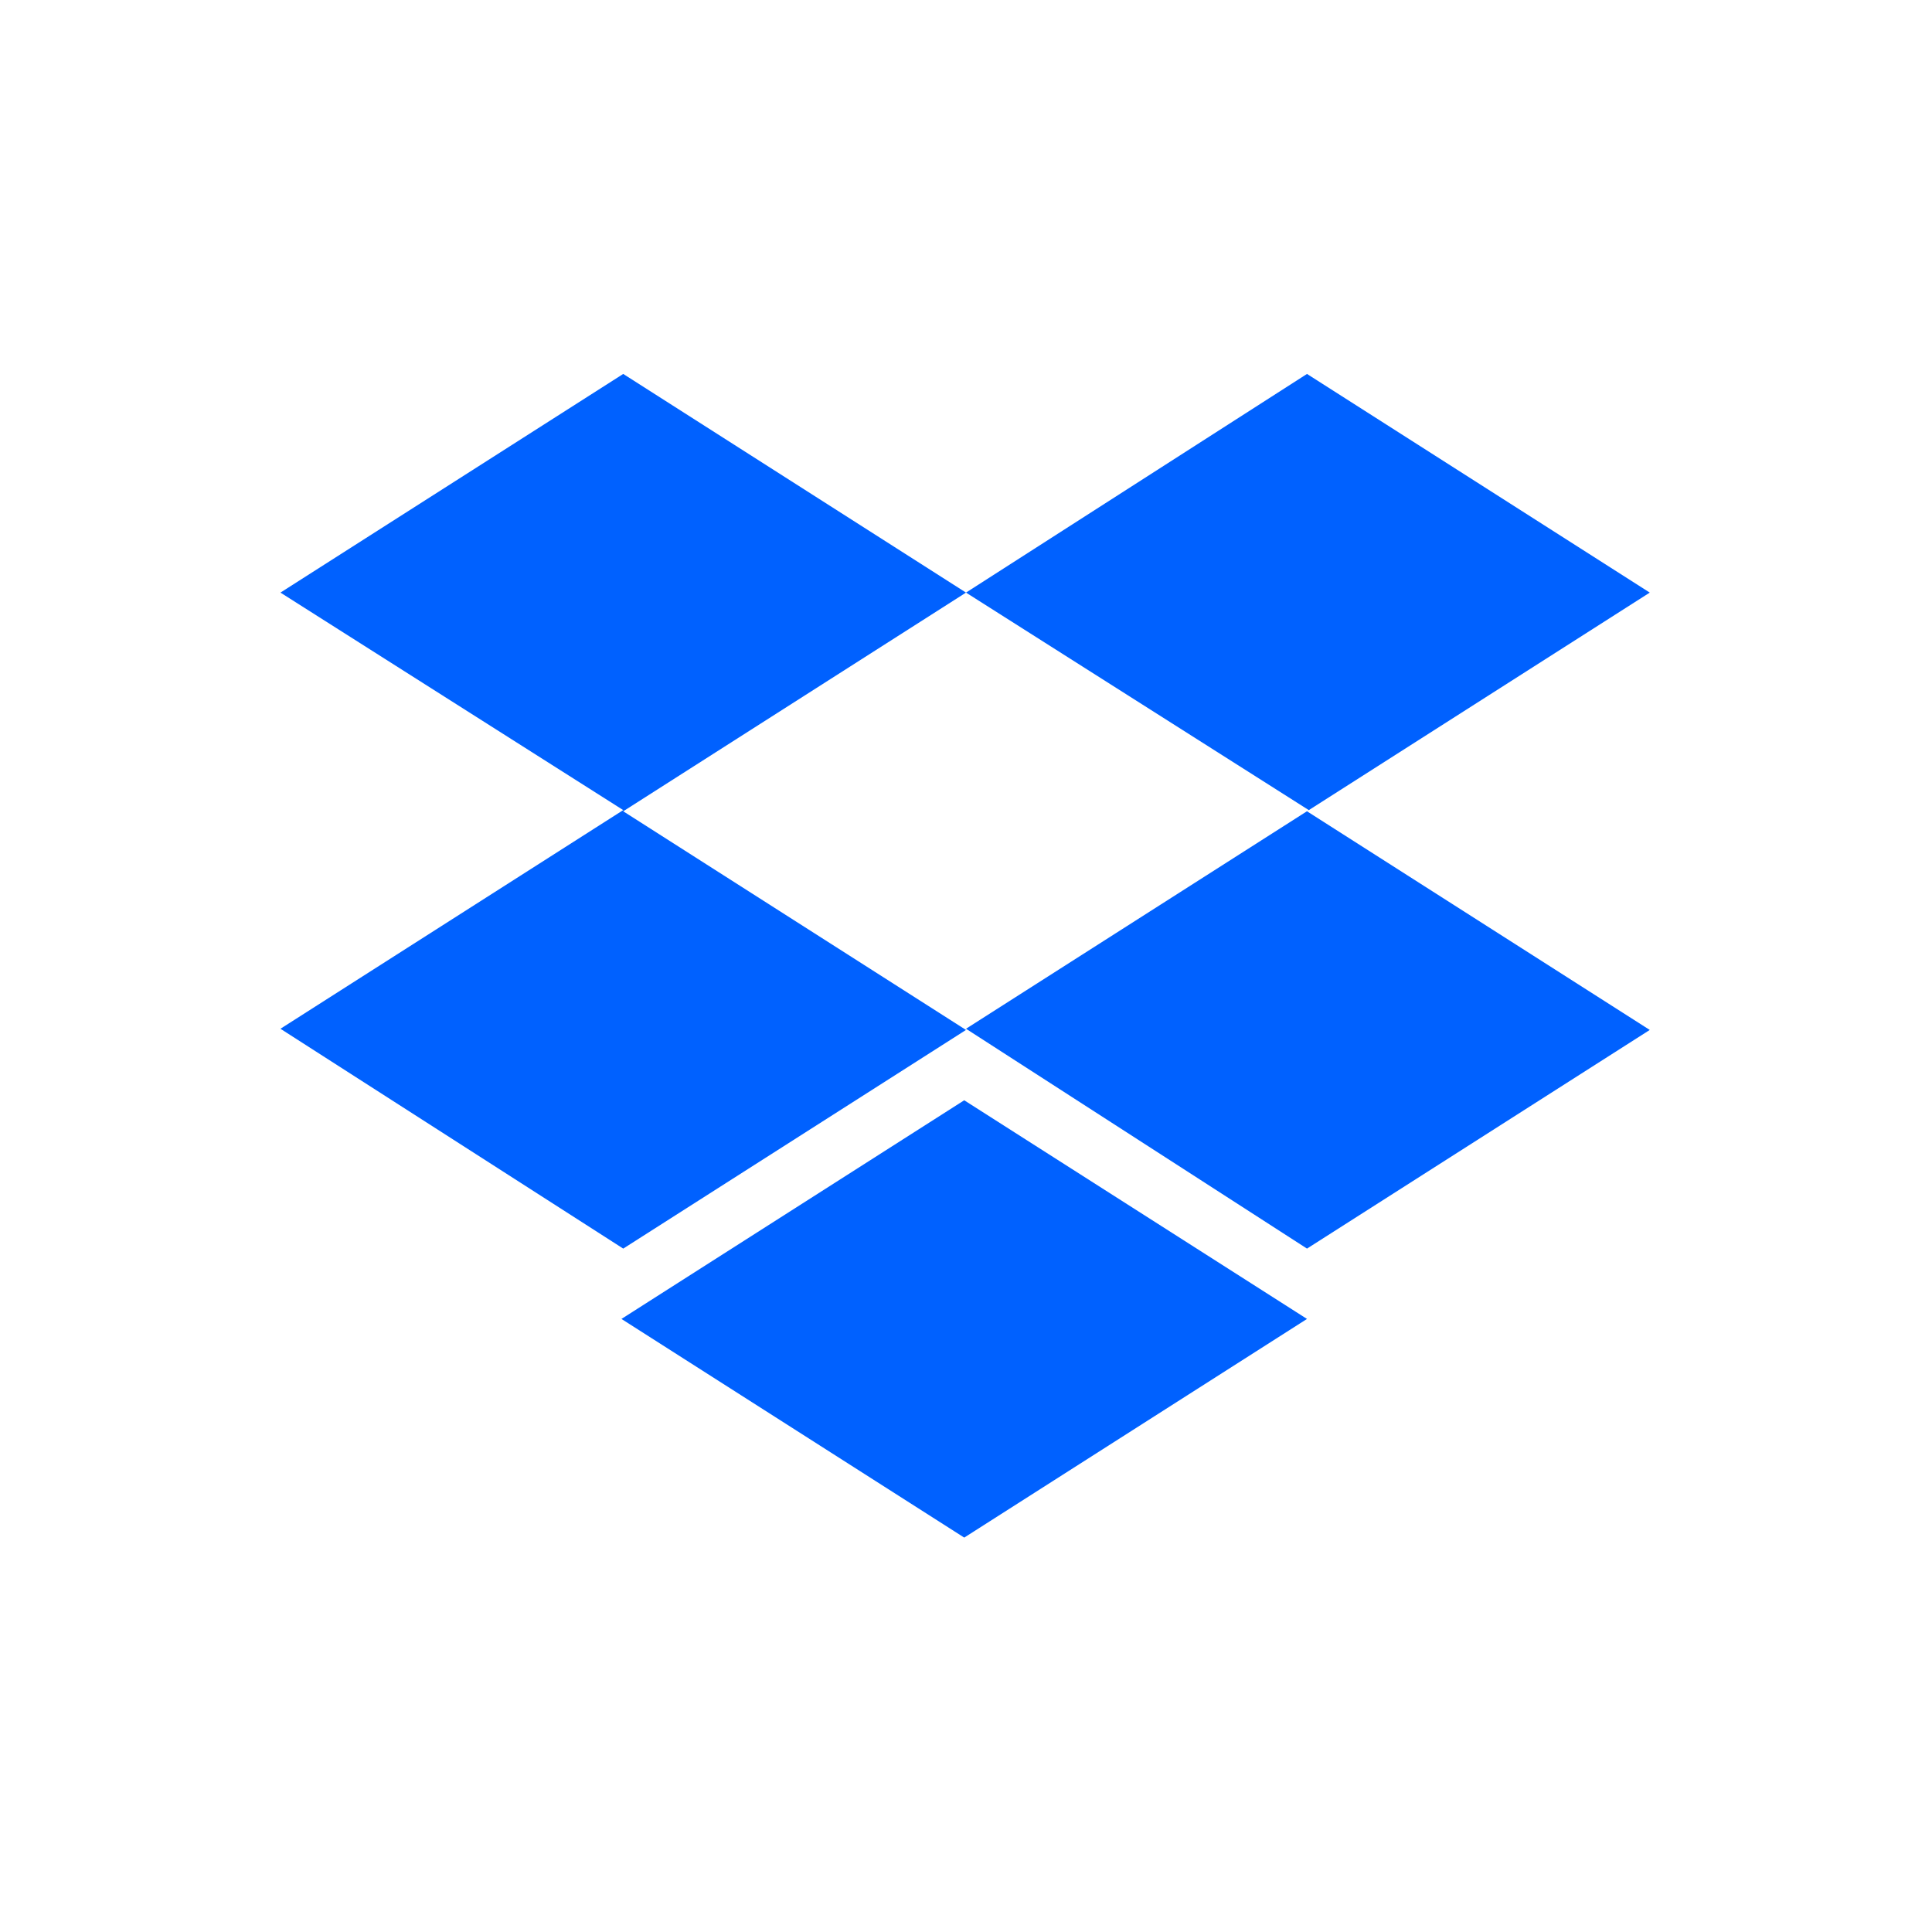 <svg width="62" height="62" viewBox="0 0 62 62" fill="none" xmlns="http://www.w3.org/2000/svg">
<g clip-path="url(#clip0_496_987)">
<path d="M31 19.017L20 26.035L31 33.052L20 40.069L9 33.014L20 25.997L9 19.017L20 12L31 19.017ZM19.943 42.326L30.943 35.309L41.943 42.326L30.943 49.343L19.943 42.326ZM31 33.014L42 25.997L31 19.017L41.943 12L52.943 19.017L41.943 26.035L52.943 33.052L41.943 40.069L31 33.014Z" fill="#0061FF"/>
</g>
<defs>
<clipPath id="clip0_496_987">
<rect width="44" height="37.362" fill="white" transform="translate(9 12)"/>
</clipPath>
</defs>
</svg>
